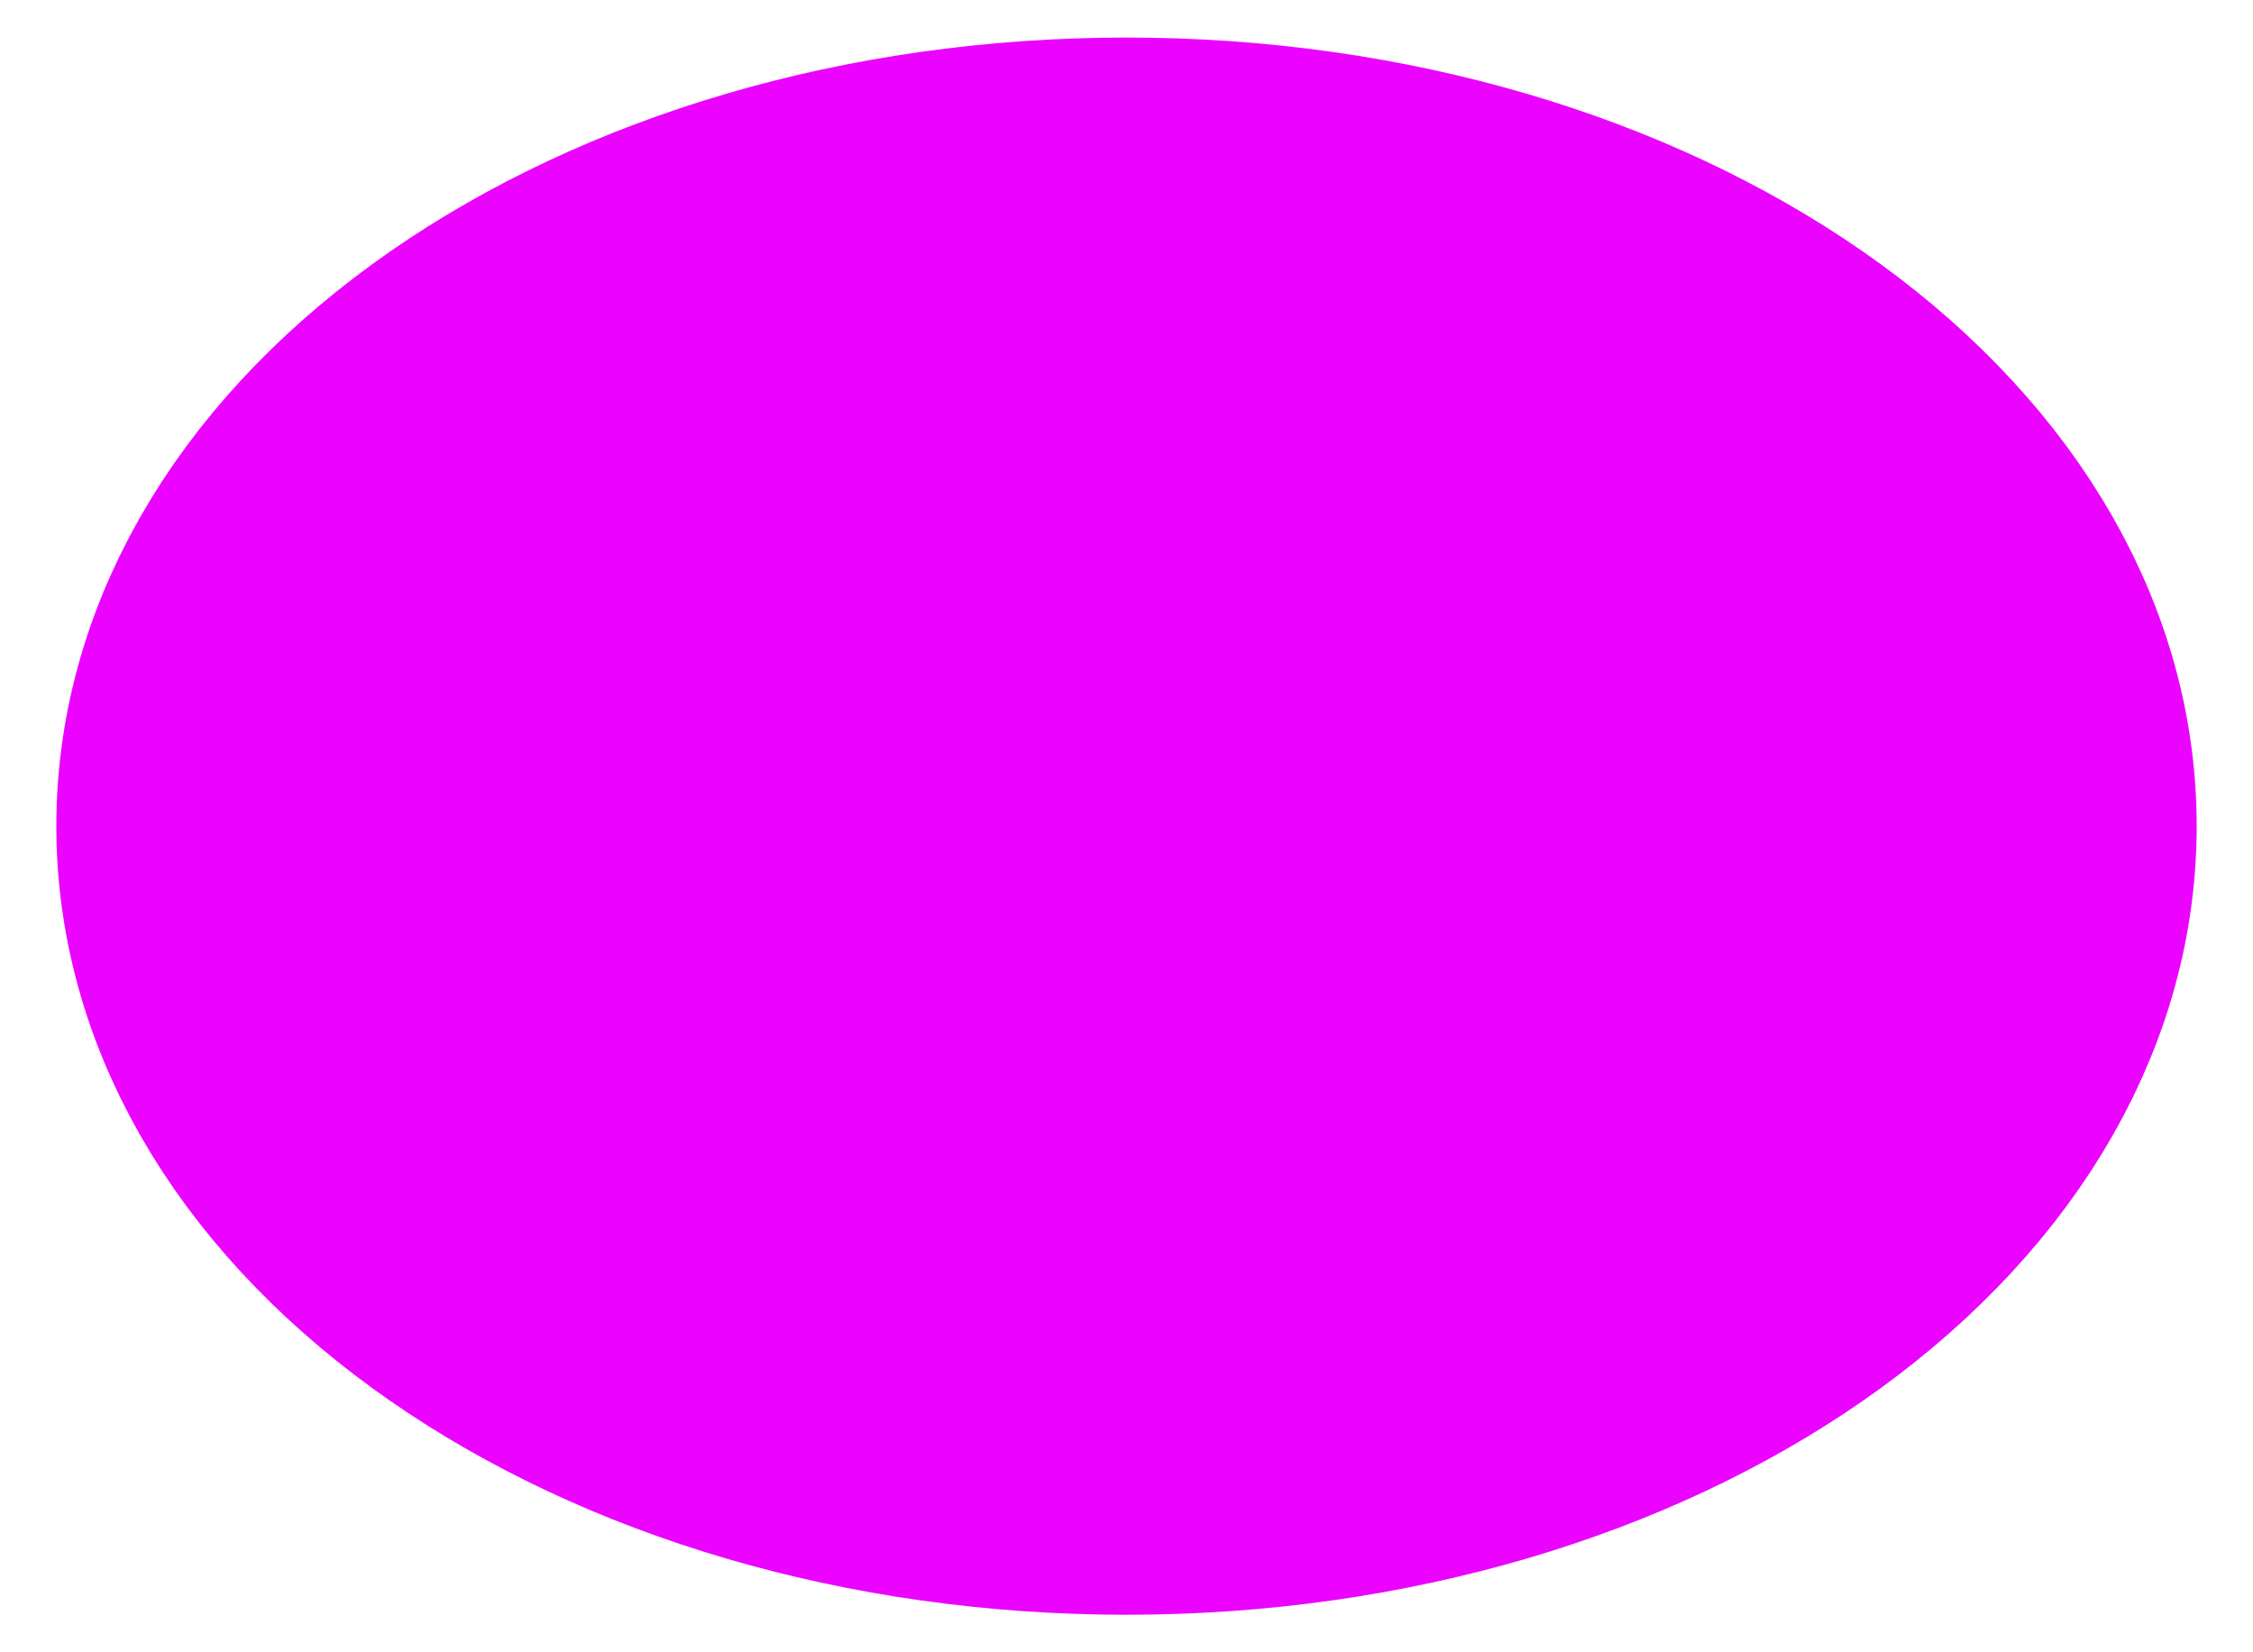 <svg width="15" height="11" viewBox="0 0 15 11" fill="none" xmlns="http://www.w3.org/2000/svg">
<path d="M7.5 9.75C10.883 9.75 13.625 7.847 13.625 5.5C13.625 3.153 10.883 1.25 7.5 1.25C4.117 1.25 1.375 3.153 1.375 5.5C1.375 7.847 4.117 9.75 7.5 9.75Z" fill="#EB03FF" stroke="#EB03FF" stroke-width="2"/>
</svg>
